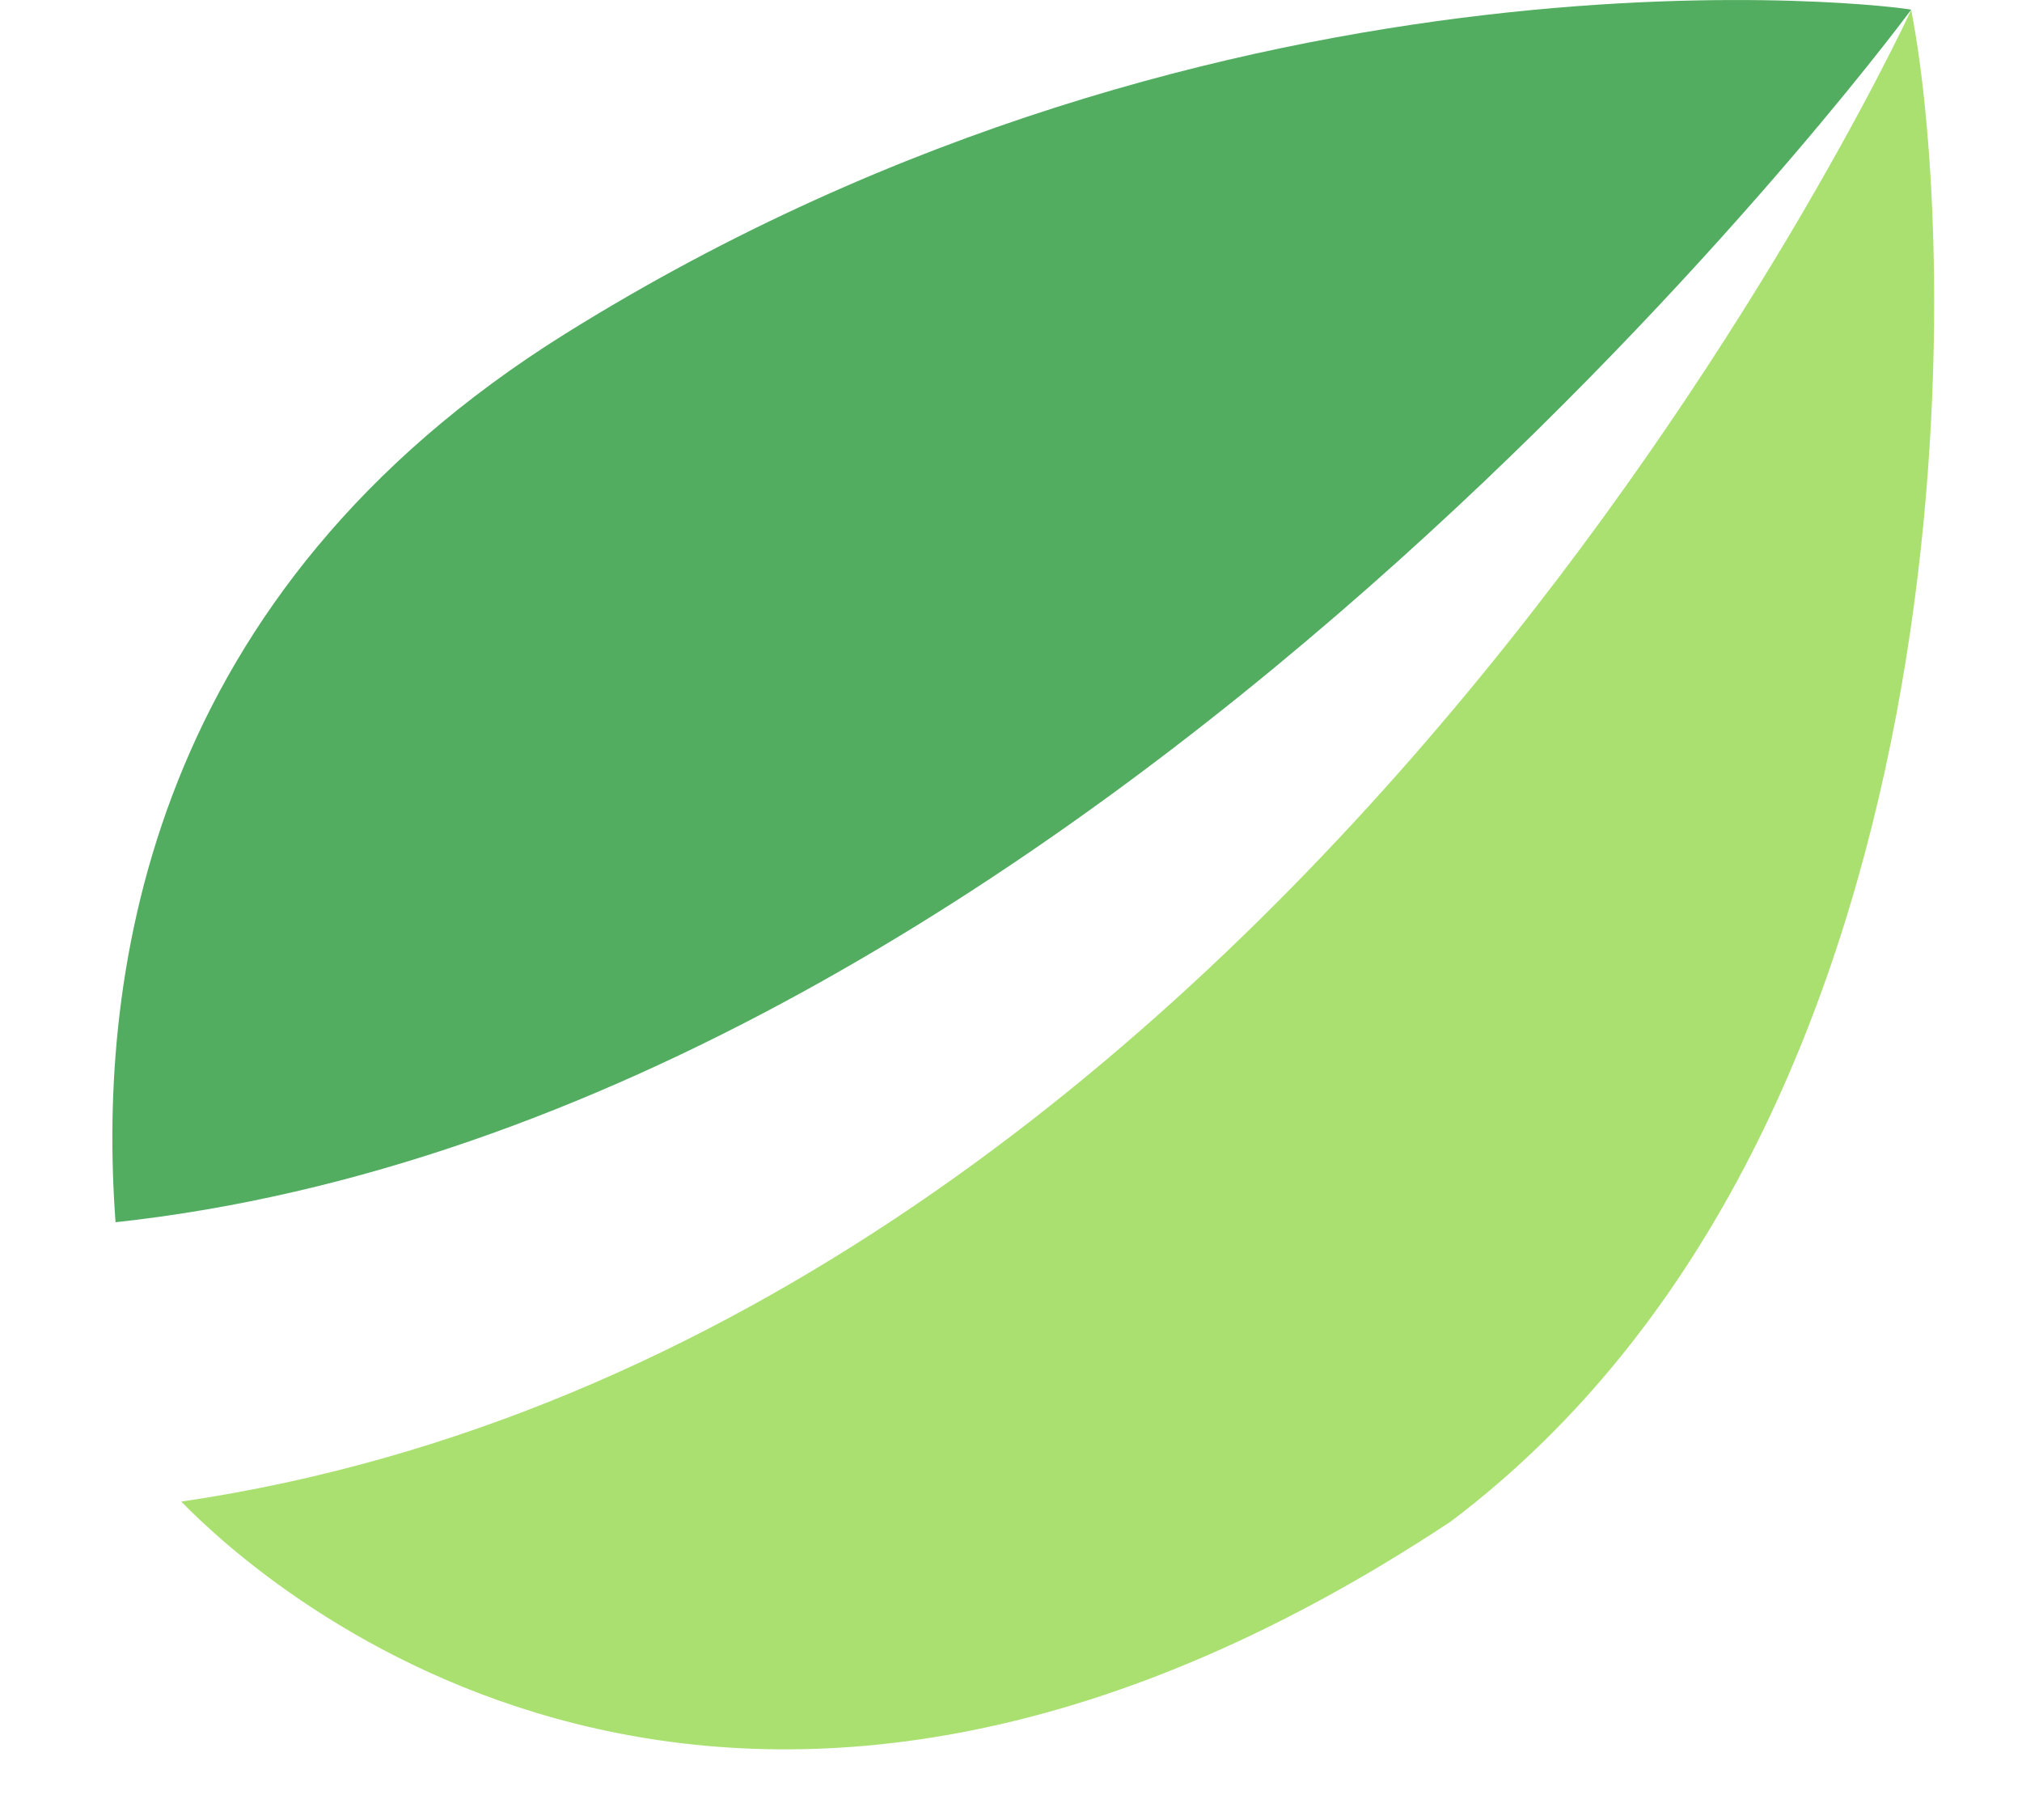 <svg width="20" height="18" viewBox="0 0 20 18" fill="none" xmlns="http://www.w3.org/2000/svg">
<g clip-path="url(#clip0)">
<path d="M1.793 14.851C2.624 15.704 7.188 19.793 14.351 15.047C19.532 11.137 19.402 2.658 18.904 0.098C18.731 0.471 12.714 13.244 1.793 14.851Z" fill="#A9E070"/>
<path d="M18.904 0.096C18.841 0.071 12.176 -0.81 5.588 3.303C1.497 5.858 0.956 9.596 1.143 12.088C10.72 11.049 18.686 0.389 18.904 0.096Z" fill="#52AD61"/>
</g>
<defs>
<clipPath id="clip0">
<rect width="19.2" height="18" fill="white"/>
</clipPath>
</defs>
</svg>
